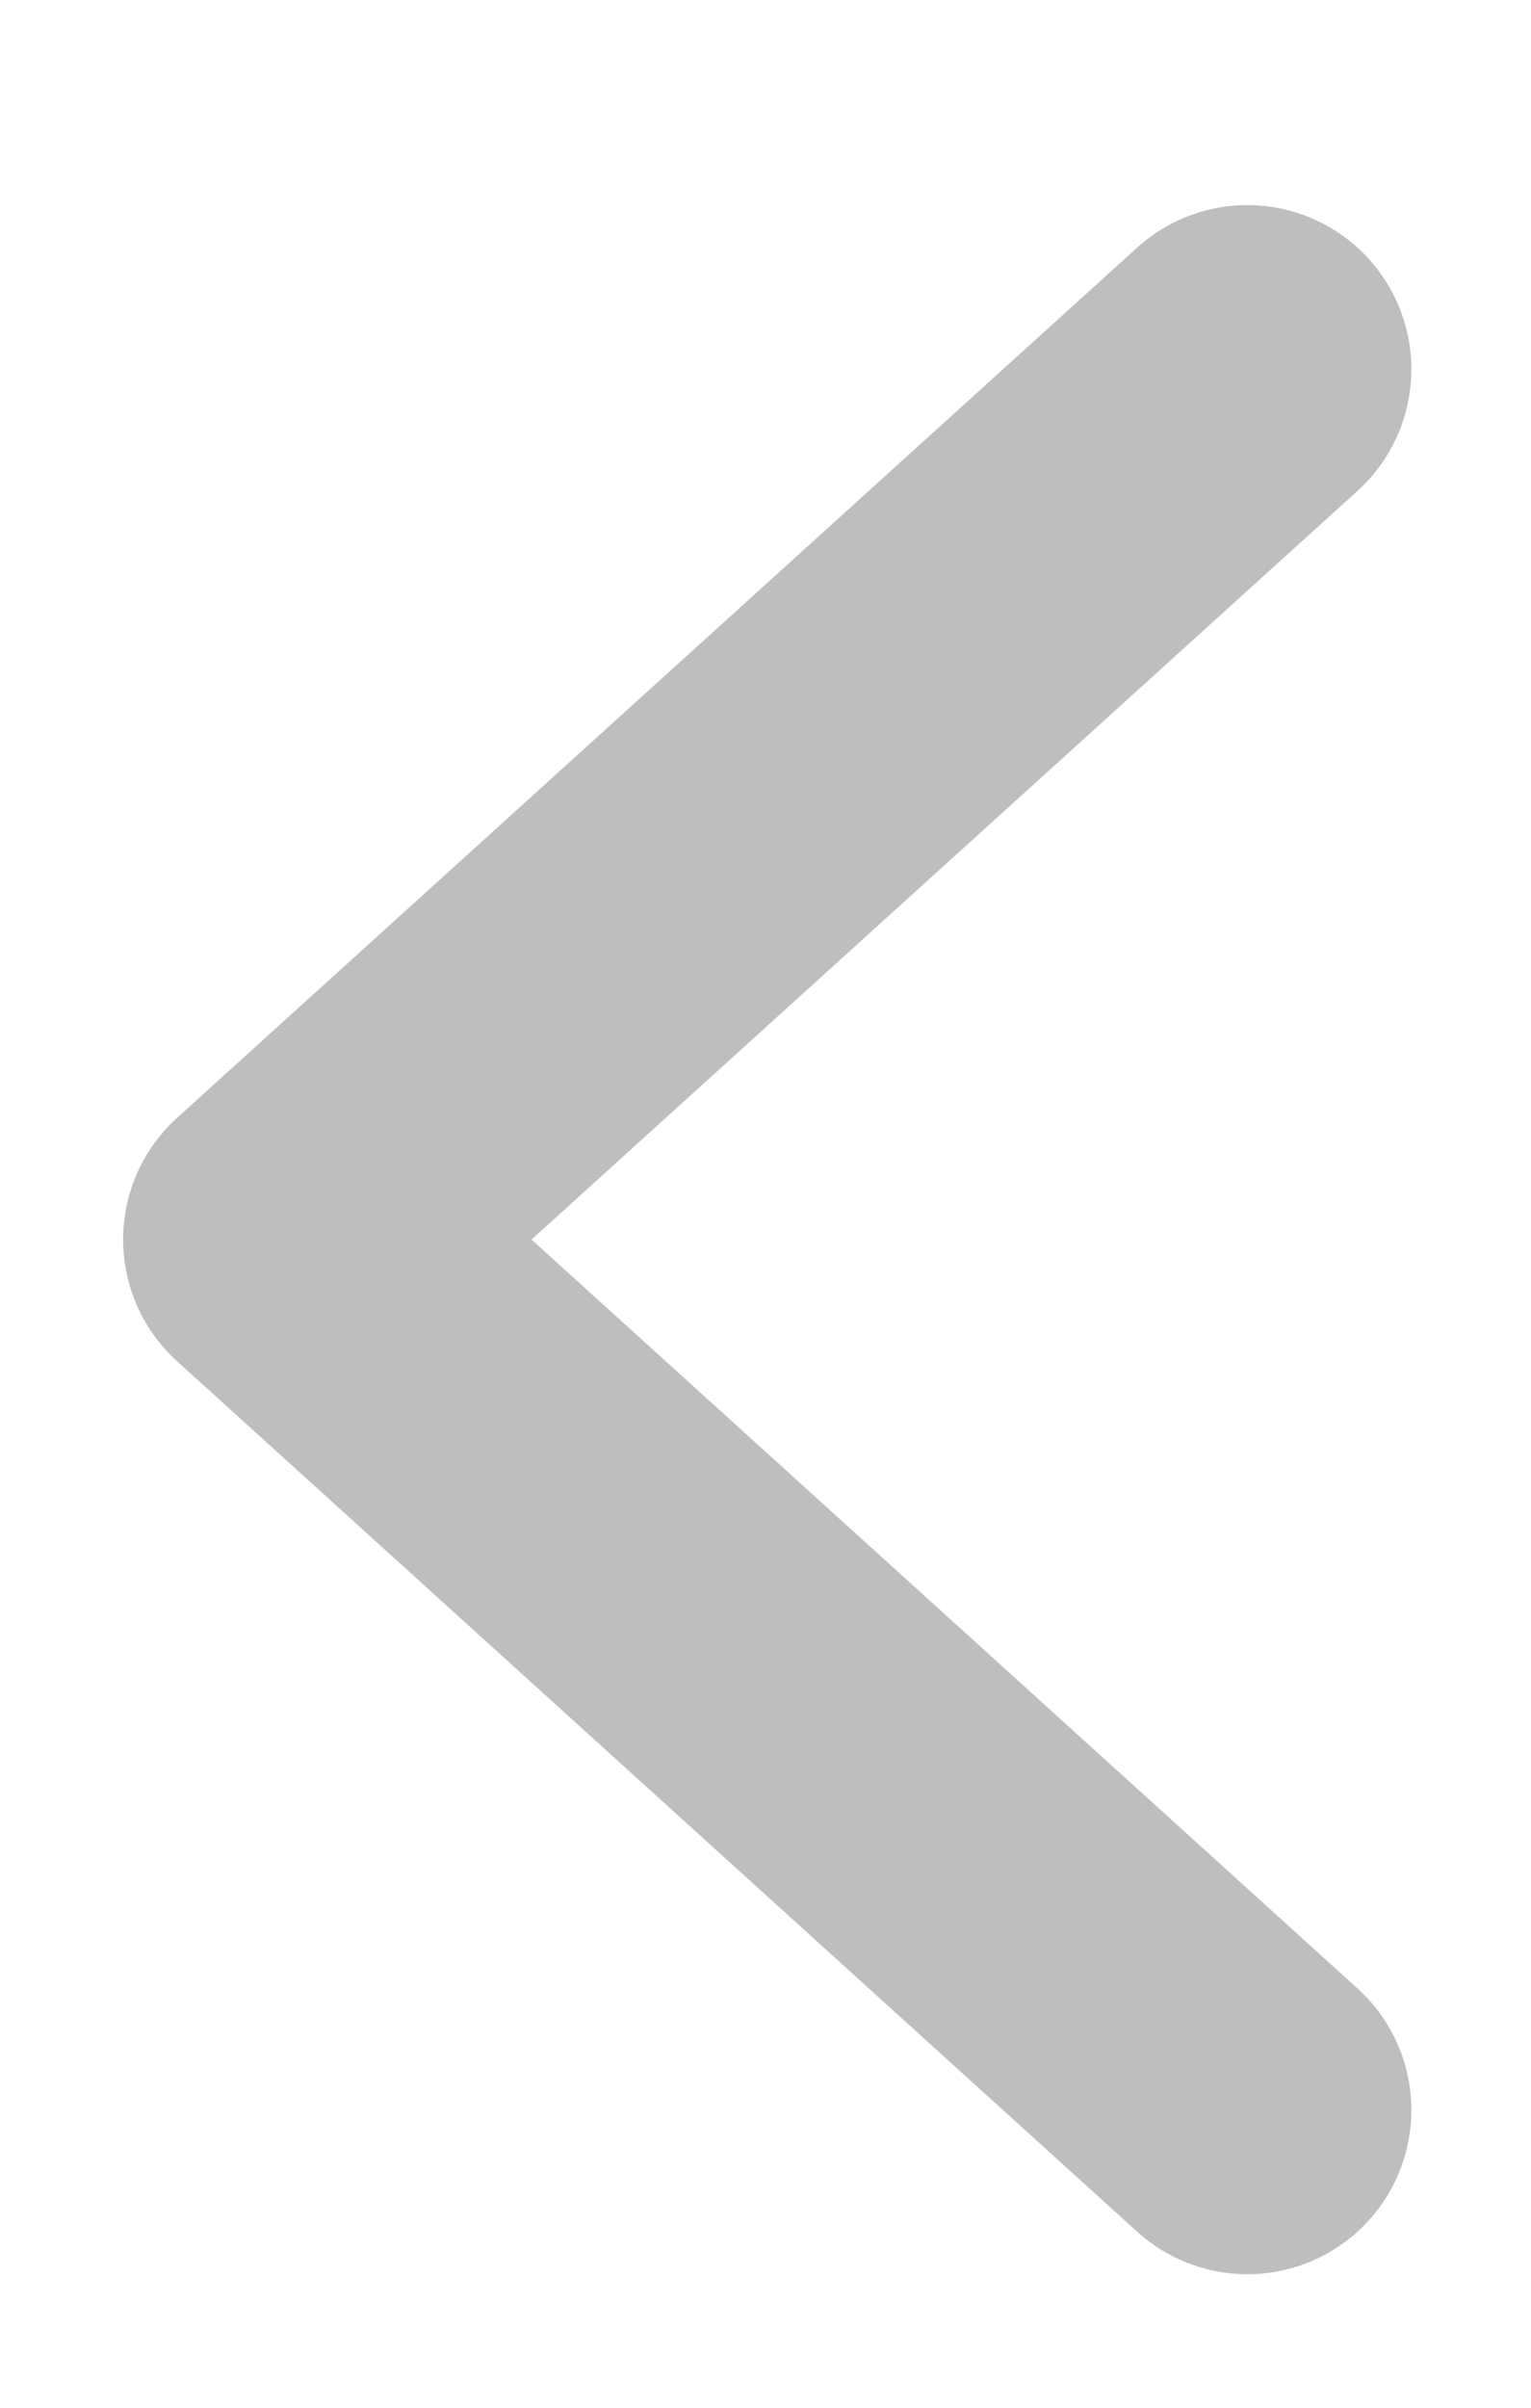 <svg width="7" height="11" viewBox="0 0 7 11" xmlns="http://www.w3.org/2000/svg">
    <path d="m5.703 9.64-4.39-3.977 4.39-3.976" stroke="#BEBEBE" stroke-width="1.5" fill="none" fill-rule="evenodd" stroke-linecap="round" stroke-linejoin="round"/>
</svg>
